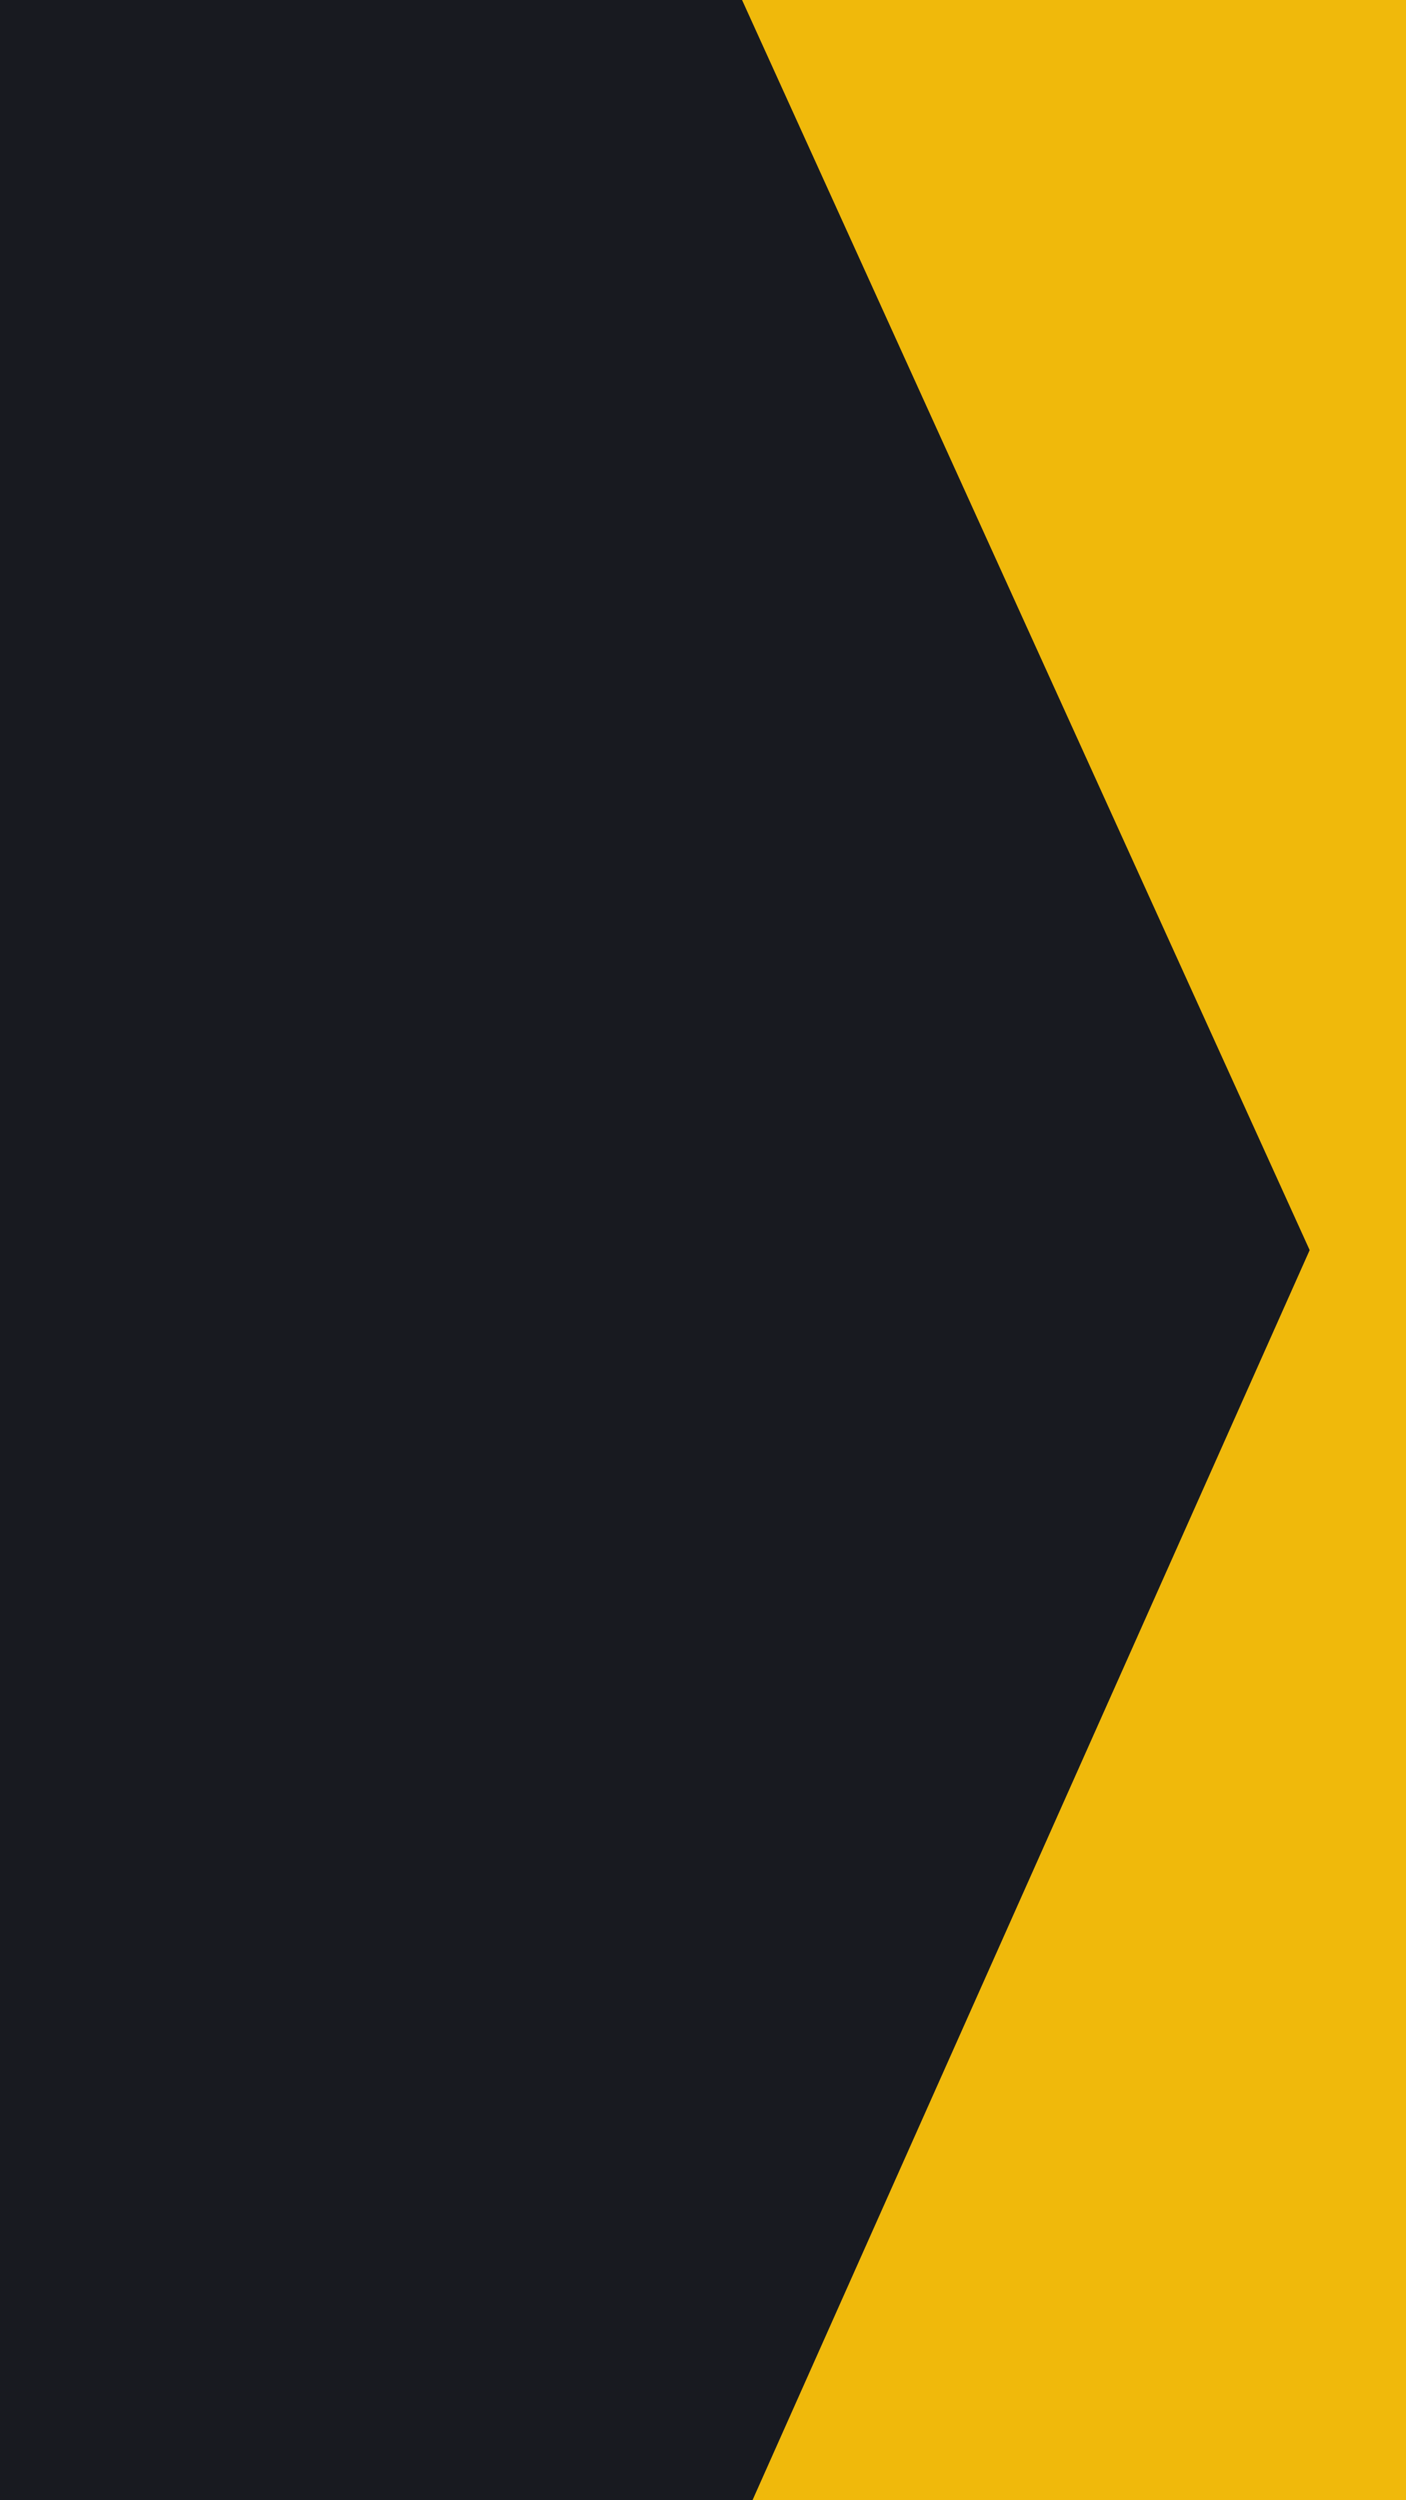 <svg id="visual" viewBox="0 0 540 960" width="540" height="960" xmlns="http://www.w3.org/2000/svg" xmlns:xlink="http://www.w3.org/1999/xlink" version="1.1"><rect x="0" y="0" width="540" height="960" fill="#181A20"></rect><path d="M289 960L503 480L285 0L540 0L540 480L540 960Z" fill="#F0B90B" stroke-linecap="square" stroke-linejoin="bevel"></path></svg>